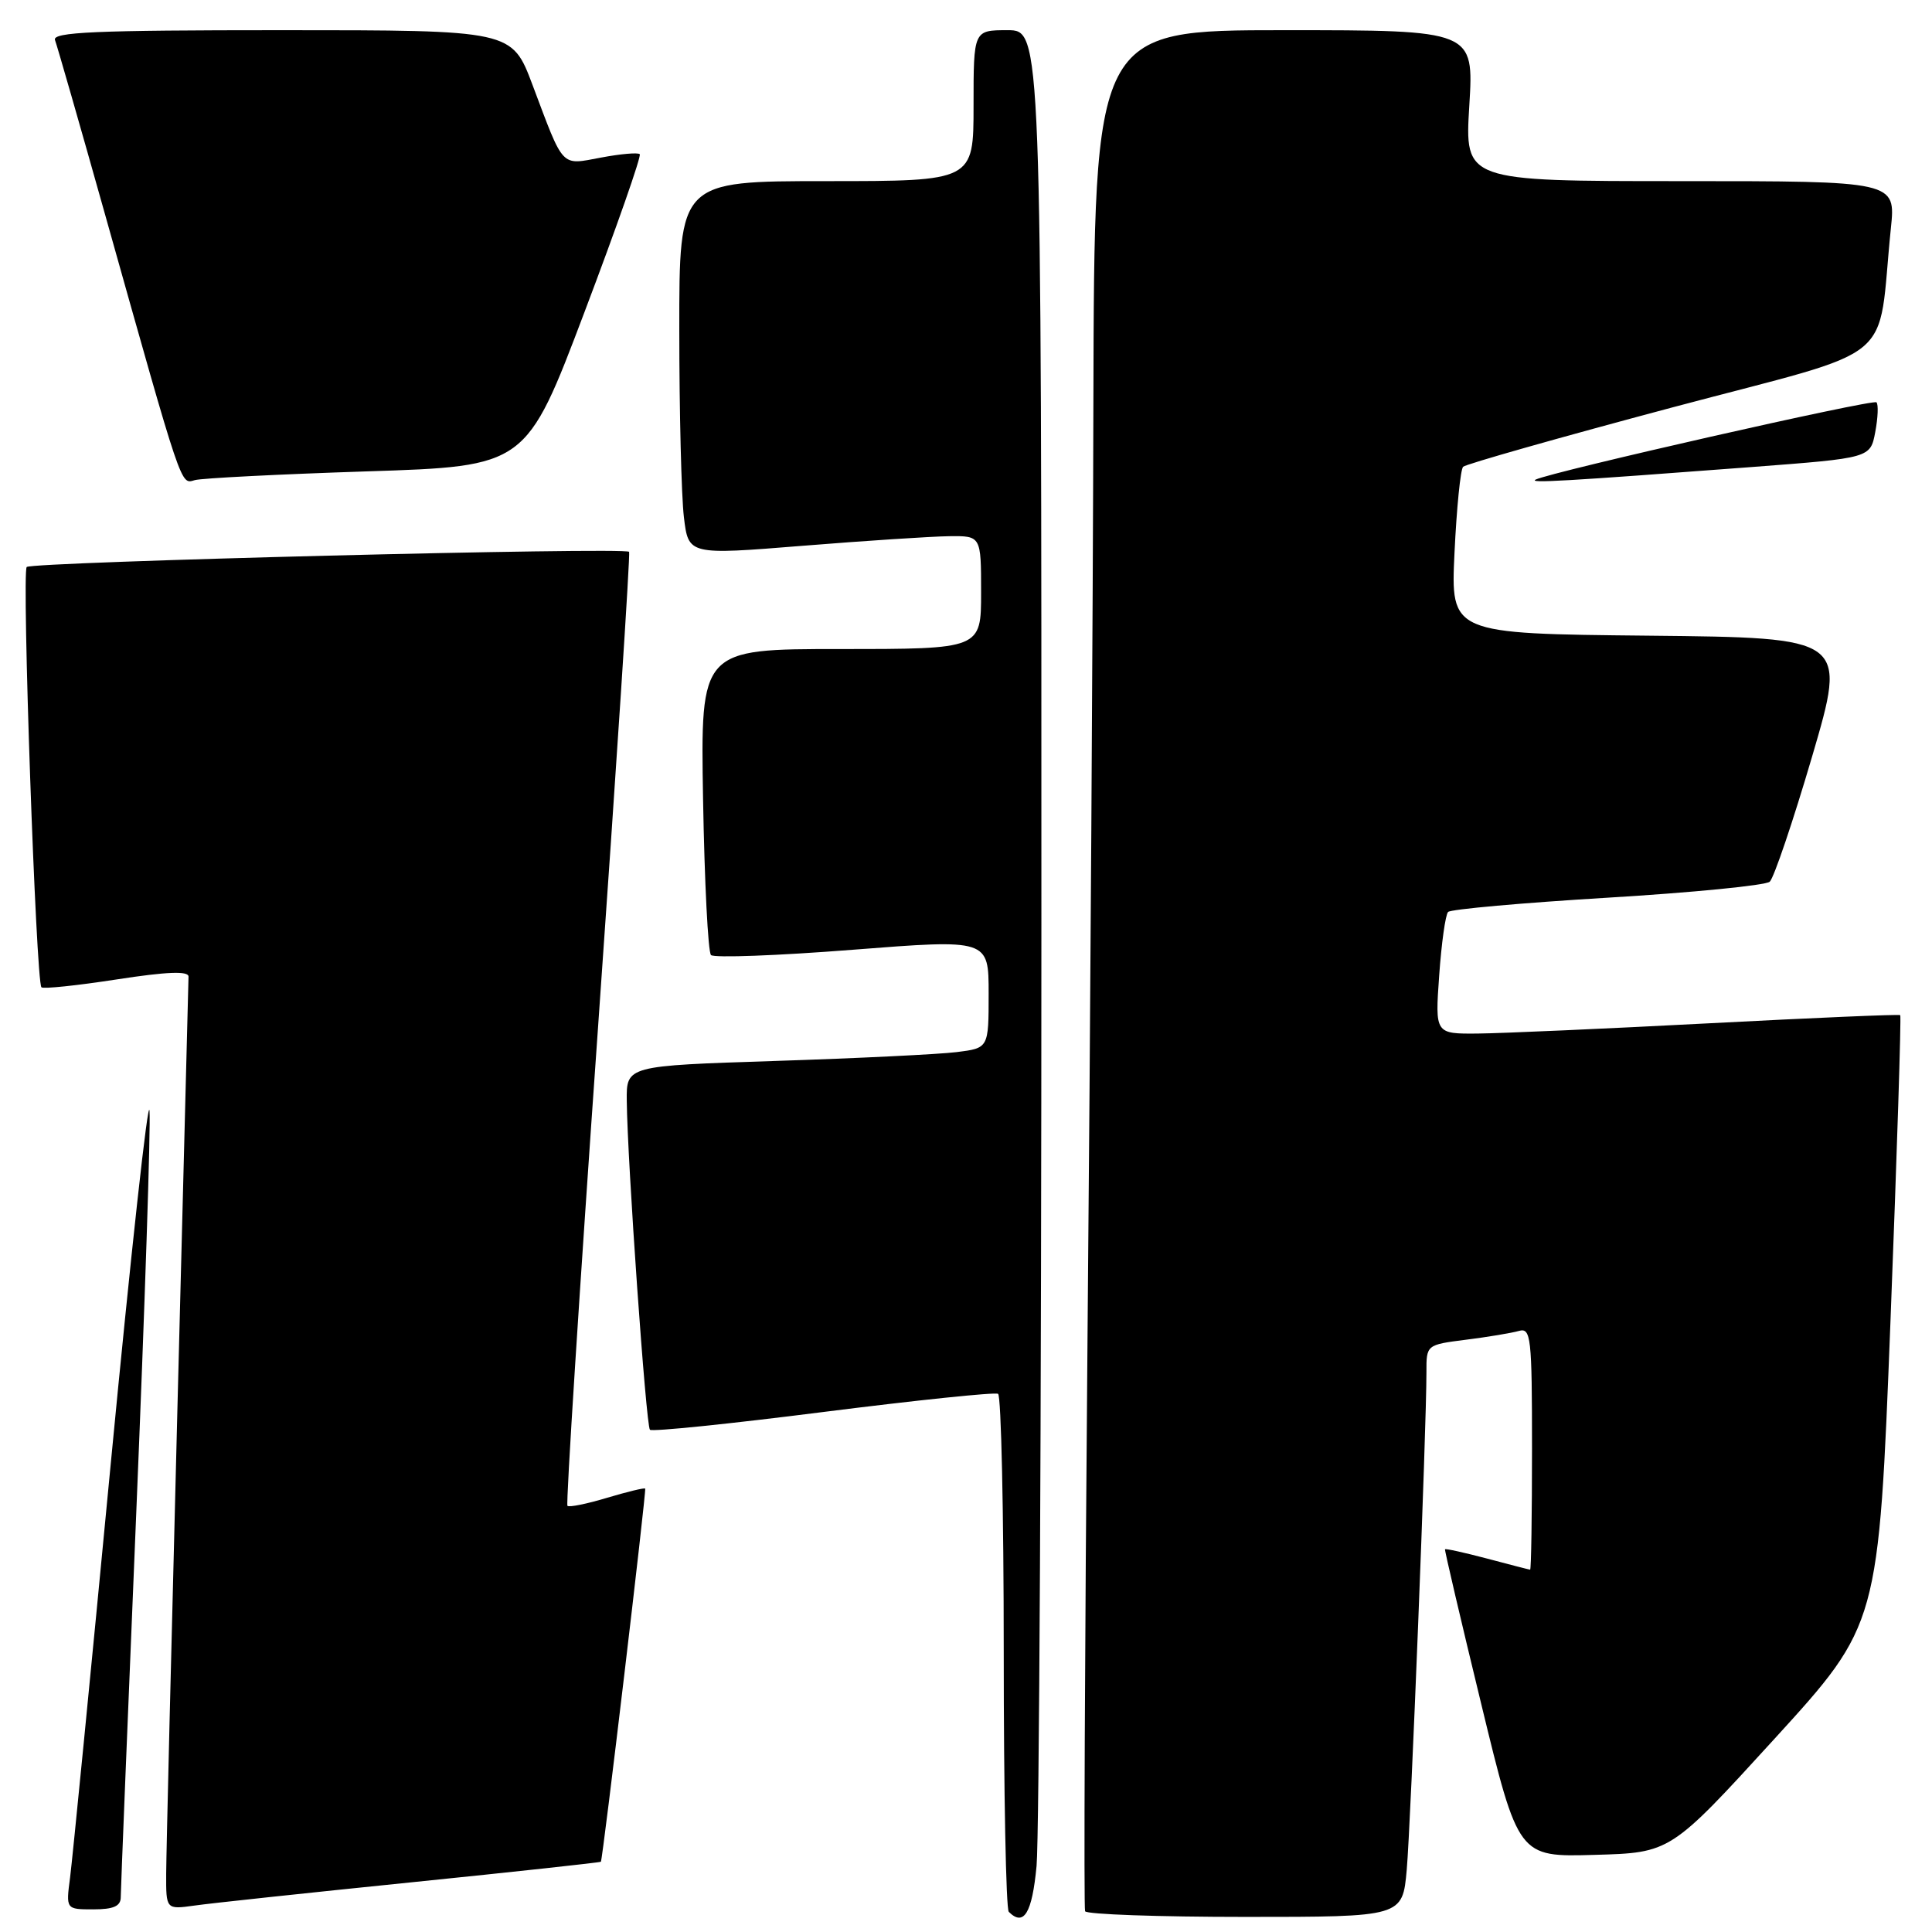 <?xml version="1.0" encoding="UTF-8" standalone="no"?>
<!DOCTYPE svg PUBLIC "-//W3C//DTD SVG 1.1//EN" "http://www.w3.org/Graphics/SVG/1.1/DTD/svg11.dtd" >
<svg xmlns="http://www.w3.org/2000/svg" xmlns:xlink="http://www.w3.org/1999/xlink" version="1.1" viewBox="0 0 256 256">
 <g >
 <path fill="currentColor"
d=" M 137.35 247.25 C 137.70 243.54 137.99 187.29 137.99 122.25 C 138.00 4.00 138.00 4.00 133.50 4.00 C 129.00 4.00 129.00 4.00 129.00 14.00 C 129.00 24.00 129.00 24.00 109.50 24.00 C 90.00 24.00 90.00 24.00 90.01 43.75 C 90.01 54.61 90.29 65.76 90.62 68.52 C 91.22 73.54 91.22 73.54 106.36 72.32 C 114.69 71.65 123.41 71.08 125.75 71.05 C 130.00 71.00 130.00 71.00 130.00 78.50 C 130.00 86.00 130.00 86.00 111.41 86.00 C 92.82 86.00 92.82 86.00 93.16 105.92 C 93.35 116.87 93.82 126.16 94.21 126.55 C 94.61 126.94 103.04 126.63 112.96 125.85 C 131.00 124.44 131.00 124.44 131.00 131.66 C 131.00 138.88 131.00 138.88 126.75 139.41 C 124.41 139.70 113.61 140.23 102.75 140.58 C 83.00 141.22 83.00 141.22 83.05 145.86 C 83.13 153.88 85.60 188.93 86.12 189.45 C 86.39 189.73 96.71 188.67 109.06 187.10 C 121.40 185.54 131.84 184.45 132.25 184.69 C 132.66 184.92 133.00 200.32 133.00 218.89 C 133.00 237.47 133.30 252.97 133.67 253.33 C 135.66 255.32 136.76 253.51 137.35 247.25 Z  M 186.40 247.75 C 186.94 241.66 189.02 189.13 189.01 181.84 C 189.00 178.19 189.00 178.19 194.25 177.52 C 197.14 177.16 200.29 176.63 201.25 176.36 C 202.86 175.90 203.00 177.11 203.00 191.93 C 203.00 200.77 202.89 207.99 202.75 207.99 C 202.61 207.98 200.05 207.32 197.05 206.52 C 194.05 205.73 191.54 205.17 191.47 205.29 C 191.40 205.40 193.56 214.63 196.27 225.78 C 201.19 246.07 201.19 246.07 211.27 245.78 C 221.35 245.50 221.35 245.50 235.14 230.39 C 248.93 215.27 248.93 215.27 250.50 175.01 C 251.36 152.86 251.94 134.63 251.79 134.51 C 251.63 134.38 240.25 134.87 226.50 135.59 C 212.75 136.31 198.95 136.92 195.83 136.95 C 190.15 137.00 190.15 137.00 190.70 129.25 C 191.00 124.99 191.53 121.20 191.88 120.84 C 192.22 120.48 201.72 119.63 213.00 118.95 C 224.28 118.27 233.95 117.32 234.50 116.83 C 235.05 116.33 237.58 108.86 240.12 100.22 C 244.73 84.50 244.73 84.50 218.47 84.23 C 192.22 83.97 192.22 83.97 192.73 73.23 C 193.01 67.33 193.52 62.21 193.87 61.85 C 194.22 61.50 206.72 57.95 221.65 53.97 C 252.12 45.86 248.66 48.69 250.55 30.25 C 251.20 24.00 251.20 24.00 222.64 24.00 C 194.08 24.00 194.08 24.00 194.69 14.00 C 195.30 4.00 195.30 4.00 170.15 4.00 C 145.00 4.00 145.00 4.00 144.88 53.25 C 144.82 80.34 144.47 136.25 144.10 177.50 C 143.74 218.75 143.60 252.84 143.78 253.25 C 143.97 253.66 153.51 254.00 164.98 254.00 C 185.84 254.00 185.84 254.00 186.40 247.75 Z  M 16.00 251.38 C 16.00 250.49 16.93 227.51 18.06 200.33 C 19.19 173.14 19.98 149.23 19.81 147.20 C 19.64 145.16 17.33 166.22 14.67 194.00 C 12.02 221.78 9.59 246.41 9.29 248.75 C 8.73 253.00 8.73 253.00 12.36 253.00 C 15.05 253.00 16.00 252.58 16.00 251.38 Z  M 54.48 249.42 C 68.22 248.02 79.53 246.79 79.62 246.69 C 79.87 246.39 85.67 197.53 85.49 197.25 C 85.40 197.11 83.14 197.66 80.46 198.46 C 77.78 199.27 75.41 199.75 75.19 199.53 C 74.97 199.30 76.79 170.86 79.23 136.31 C 81.67 101.77 83.53 73.33 83.36 73.12 C 82.86 72.47 4.21 74.45 3.54 75.13 C 2.87 75.80 4.77 130.10 5.49 130.82 C 5.73 131.06 10.21 130.59 15.46 129.78 C 22.13 128.75 24.99 128.64 24.98 129.41 C 24.97 130.01 24.30 155.93 23.50 187.00 C 22.70 218.07 22.03 245.64 22.02 248.26 C 22.00 253.02 22.00 253.02 25.75 252.50 C 27.81 252.20 40.74 250.82 54.48 249.42 Z  M 48.61 62.46 C 69.72 61.78 69.72 61.78 77.46 41.32 C 81.72 30.07 85.01 20.67 84.77 20.43 C 84.53 20.19 82.22 20.39 79.64 20.88 C 74.25 21.88 74.77 22.44 70.56 11.25 C 67.83 4.00 67.83 4.00 37.31 4.00 C 12.58 4.00 6.88 4.25 7.29 5.31 C 7.56 6.03 10.57 16.49 13.96 28.56 C 24.26 65.20 23.91 64.16 25.81 63.62 C 26.74 63.36 37.00 62.84 48.61 62.46 Z  M 232.17 61.88 C 247.83 60.69 247.83 60.69 248.48 57.25 C 248.84 55.35 248.91 53.58 248.64 53.31 C 248.19 52.85 205.74 62.48 203.50 63.54 C 202.44 64.05 207.24 63.77 232.17 61.88 Z "/>
</g>
</svg>